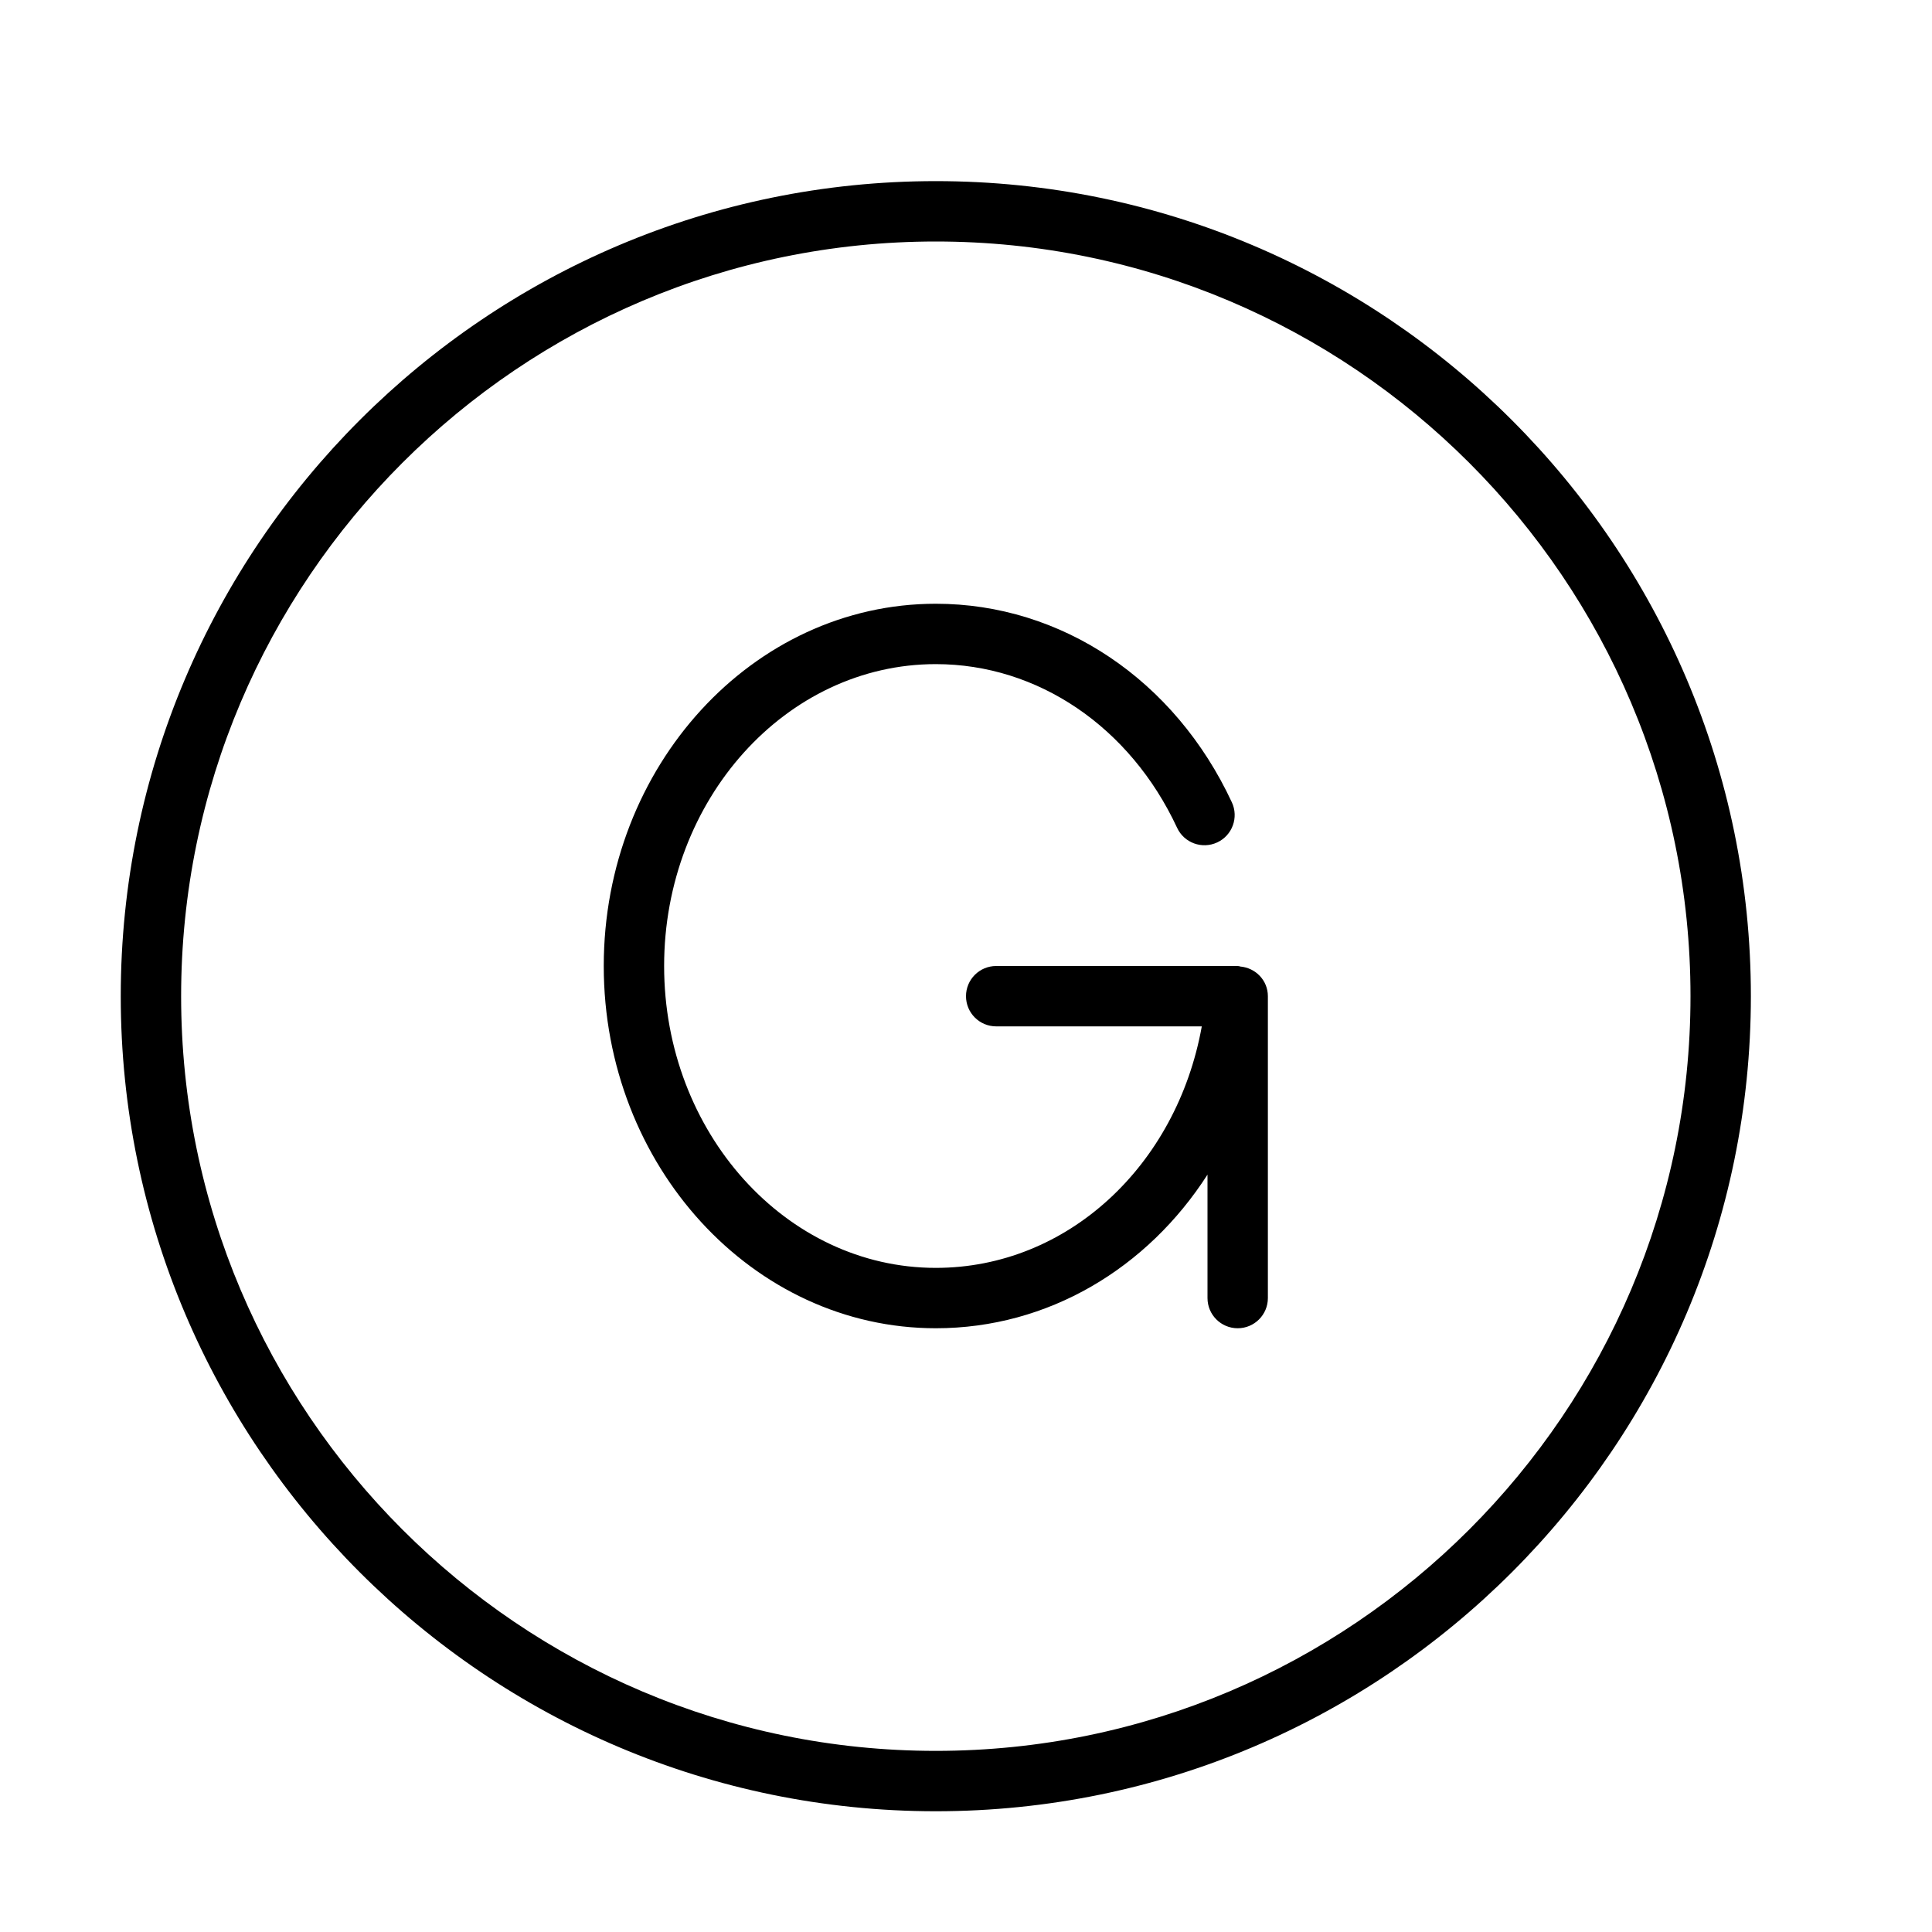 <?xml version="1.0" encoding="UTF-8" standalone="no"?>
<svg width="64px" height="64px" viewBox="0 0 64 64" version="1.1" xmlns="http://www.w3.org/2000/svg" xmlns:xlink="http://www.w3.org/1999/xlink">
    <!-- Generator: Sketch 3.7.2 (28276) - http://www.bohemiancoding.com/sketch -->
    <title>cha-g</title>
    <desc>Created with Sketch.</desc>
    <defs></defs>
    <g id="64px-Line" stroke="none" stroke-width="1" fill="none" fill-rule="evenodd">
        <g id="cha-g"></g>
        <path d="M31,6 C16.112,6 4,18.112 4,33 C4,47.888 16.112,60 31,60 C45.888,60 58,47.888 58,33 C58,18.112 45.888,6 31,6 L31,6 Z M31,58 C17.215,58 6,46.785 6,33 C6,19.215 17.215,8 31,8 C44.785,8 56,19.215 56,33 C56,46.785 44.785,58 31,58 L31,58 Z" id="Shape" fill="#000000"></path>
        <path d="M41.084,32.017 C41.067,32.015 41.053,32.004 41.036,32.003 C41.031,32.003 41.027,32.005 41.023,32.004 C41.015,32.004 41.008,32 41,32 L33,32 C32.448,32 32,32.447 32,33 C32,33.553 32.448,34 33,34 L39.811,34 C38.976,38.629 35.348,42 31,42 C26.038,42 22,37.514 22,32 C22,26.486 26.038,22 31,22 C34.375,22 37.437,24.077 38.993,27.422 C39.226,27.923 39.821,28.139 40.322,27.906 C40.822,27.674 41.04,27.079 40.807,26.578 C38.919,22.521 35.161,20 31,20 C24.935,20 20,25.383 20,32 C20,38.617 24.935,44 31,44 C34.727,44 38.011,42.009 40,38.911 L40,43 C40,43.553 40.448,44 41,44 C41.552,44 42,43.553 42,43 L42,33 C42,32.477 41.595,32.062 41.084,32.017 L41.084,32.017 Z" id="Shape" fill="#000000"></path>
    </g>
</svg>